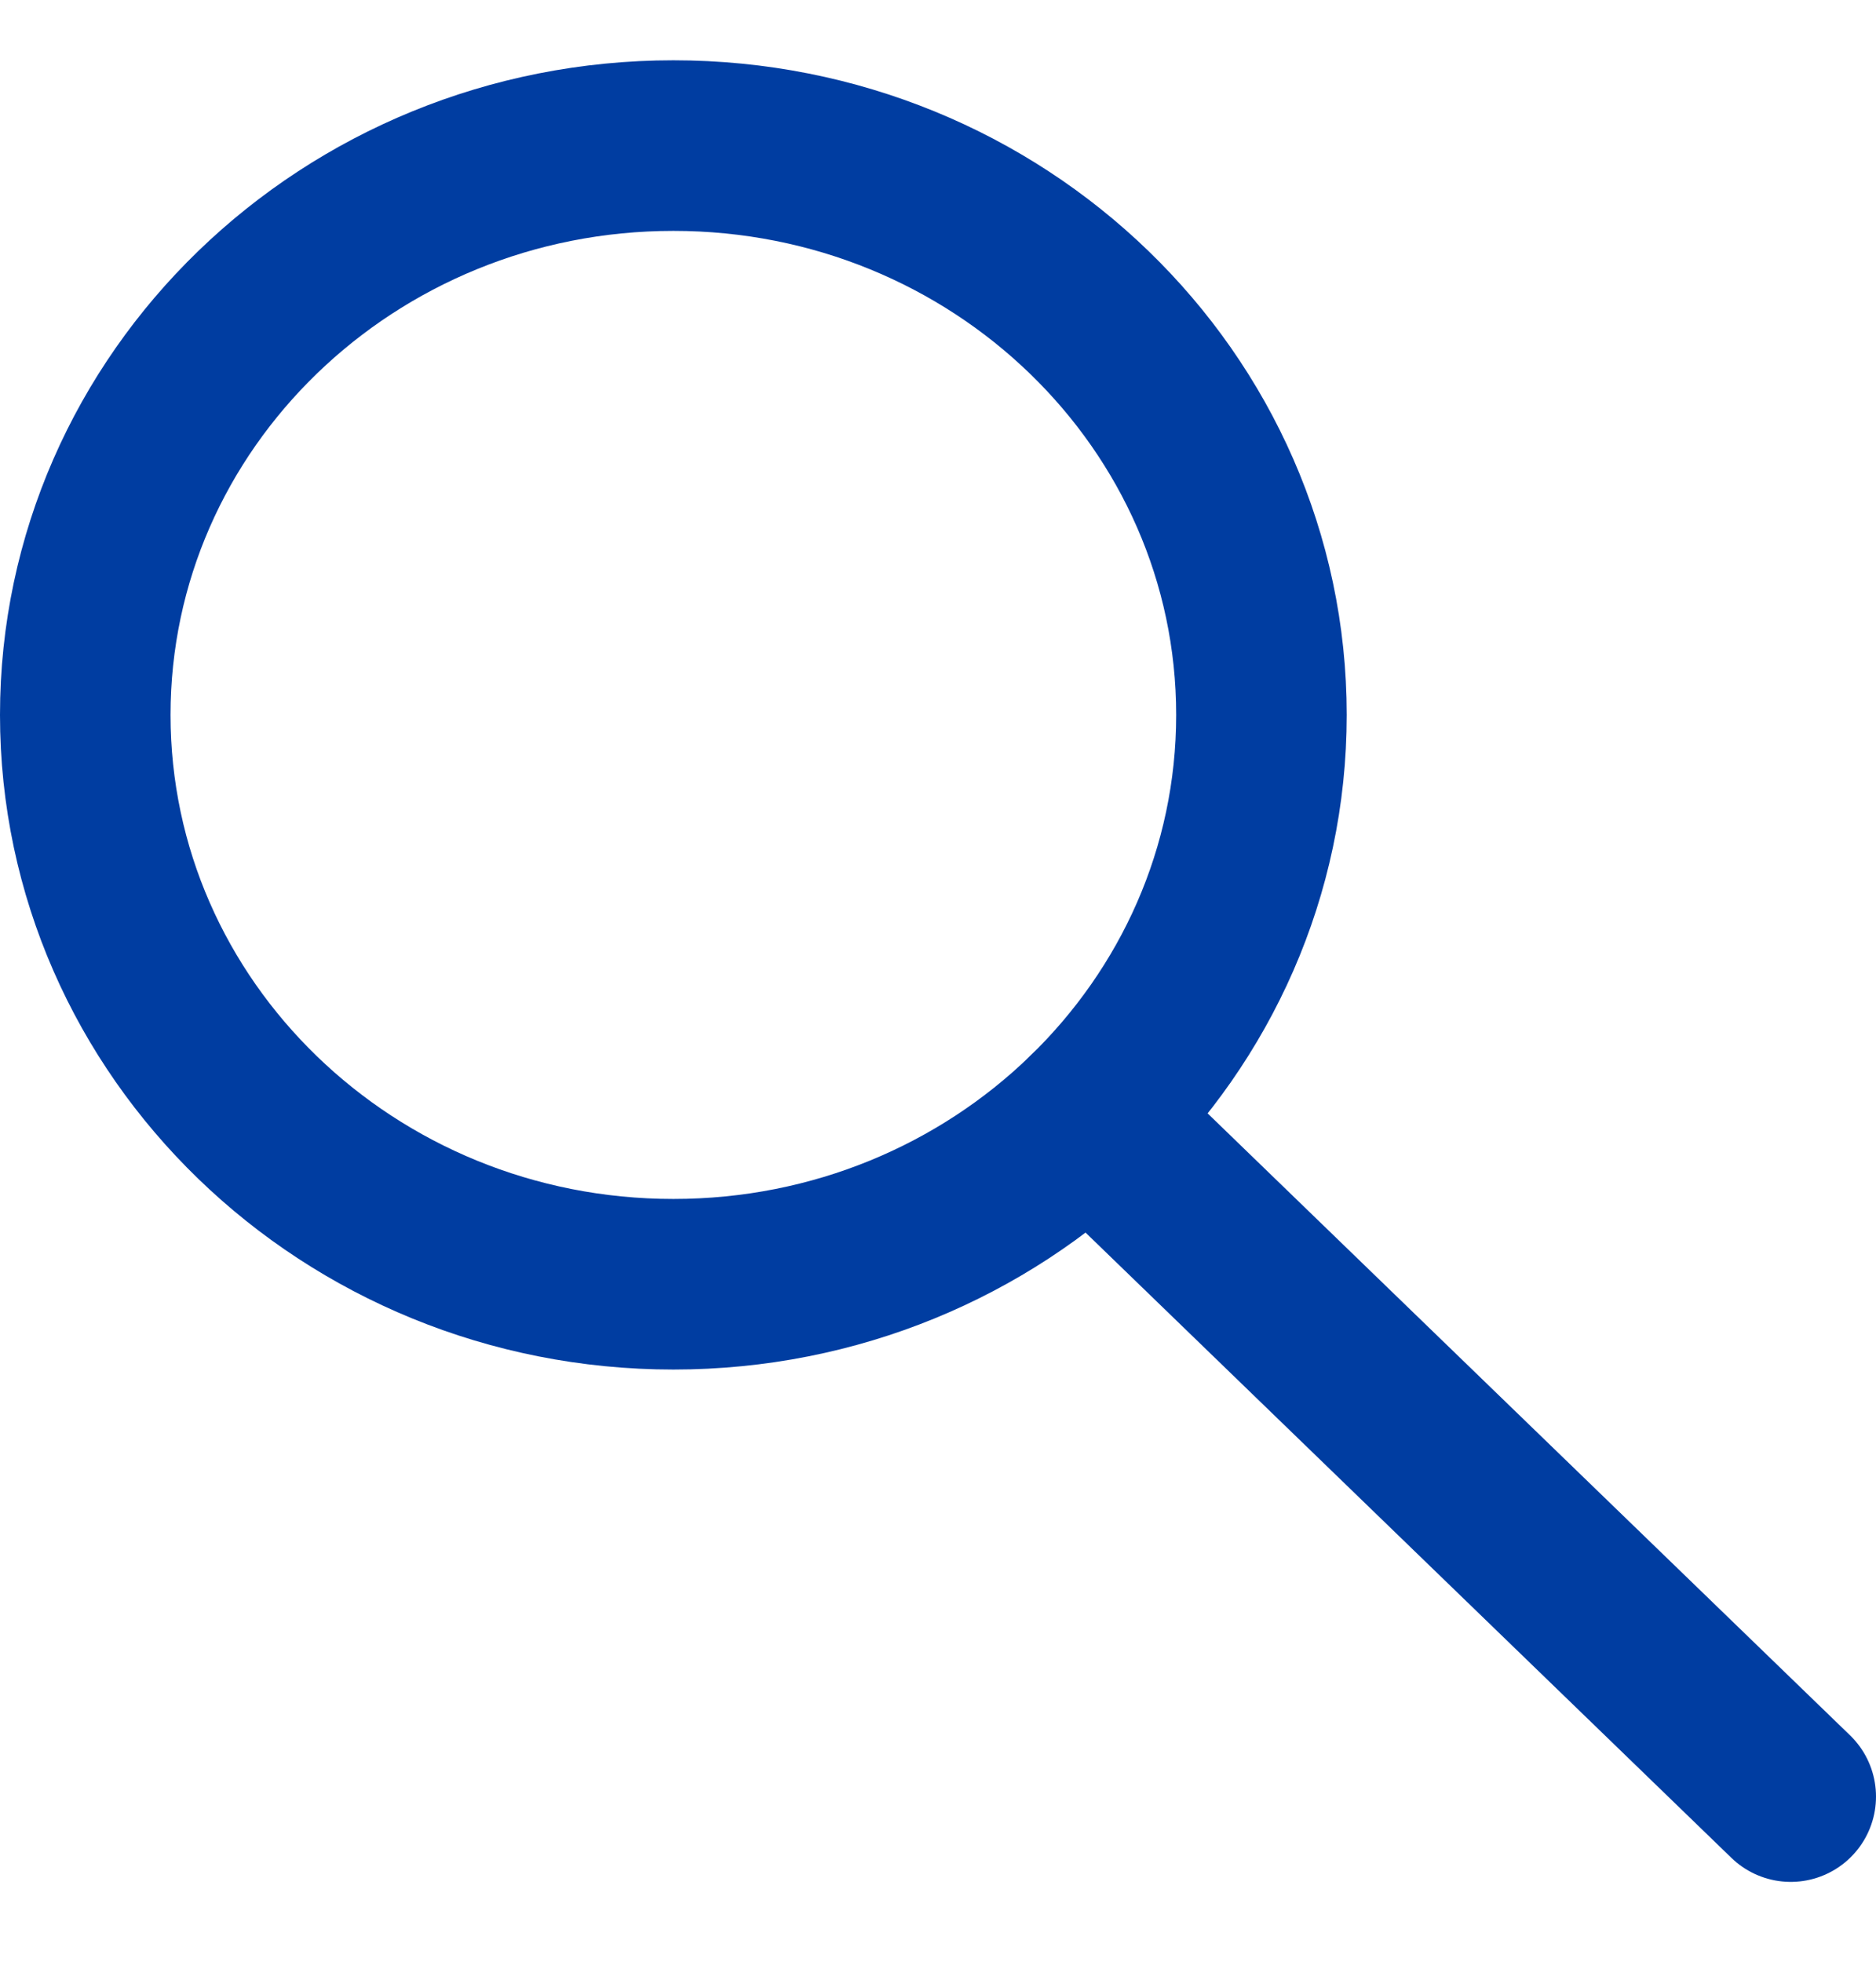 <?xml version="1.0" encoding="UTF-8" standalone="no"?>
<svg width="22px" height="23px" viewBox="0 0 22 23" version="1.1" xmlns="http://www.w3.org/2000/svg" xmlns:xlink="http://www.w3.org/1999/xlink">
    <!-- Generator: Sketch 3.7 (28169) - http://www.bohemiancoding.com/sketch -->
    <title>Search</title>
    <desc>Created with Sketch.</desc>
    <defs></defs>
    <g id="Welcome" stroke="none" stroke-width="1" fill="none" fill-rule="evenodd">
        <g id="Desktop-Copy" transform="translate(-501, -37)" stroke-width="2" stroke="#003DA1">
            <g id="Alt-Header">
                <g id="Search" transform="translate(502, 38.54)">
                    <path d="M11.773,11.561 L20,19.524" id="Stroke-1723" stroke-linecap="round"></path>
                    <path d="M13.793,6.842 C13.793,10.528 10.706,13.517 6.897,13.517 C3.088,13.517 0,10.528 0,6.842 C0,3.156 3.088,0.167 6.897,0.167 C10.706,0.167 13.793,3.156 13.793,6.842 L13.793,6.842 Z" id="Stroke-1724"></path>
                </g>
            </g>
        </g>
    </g>
</svg>